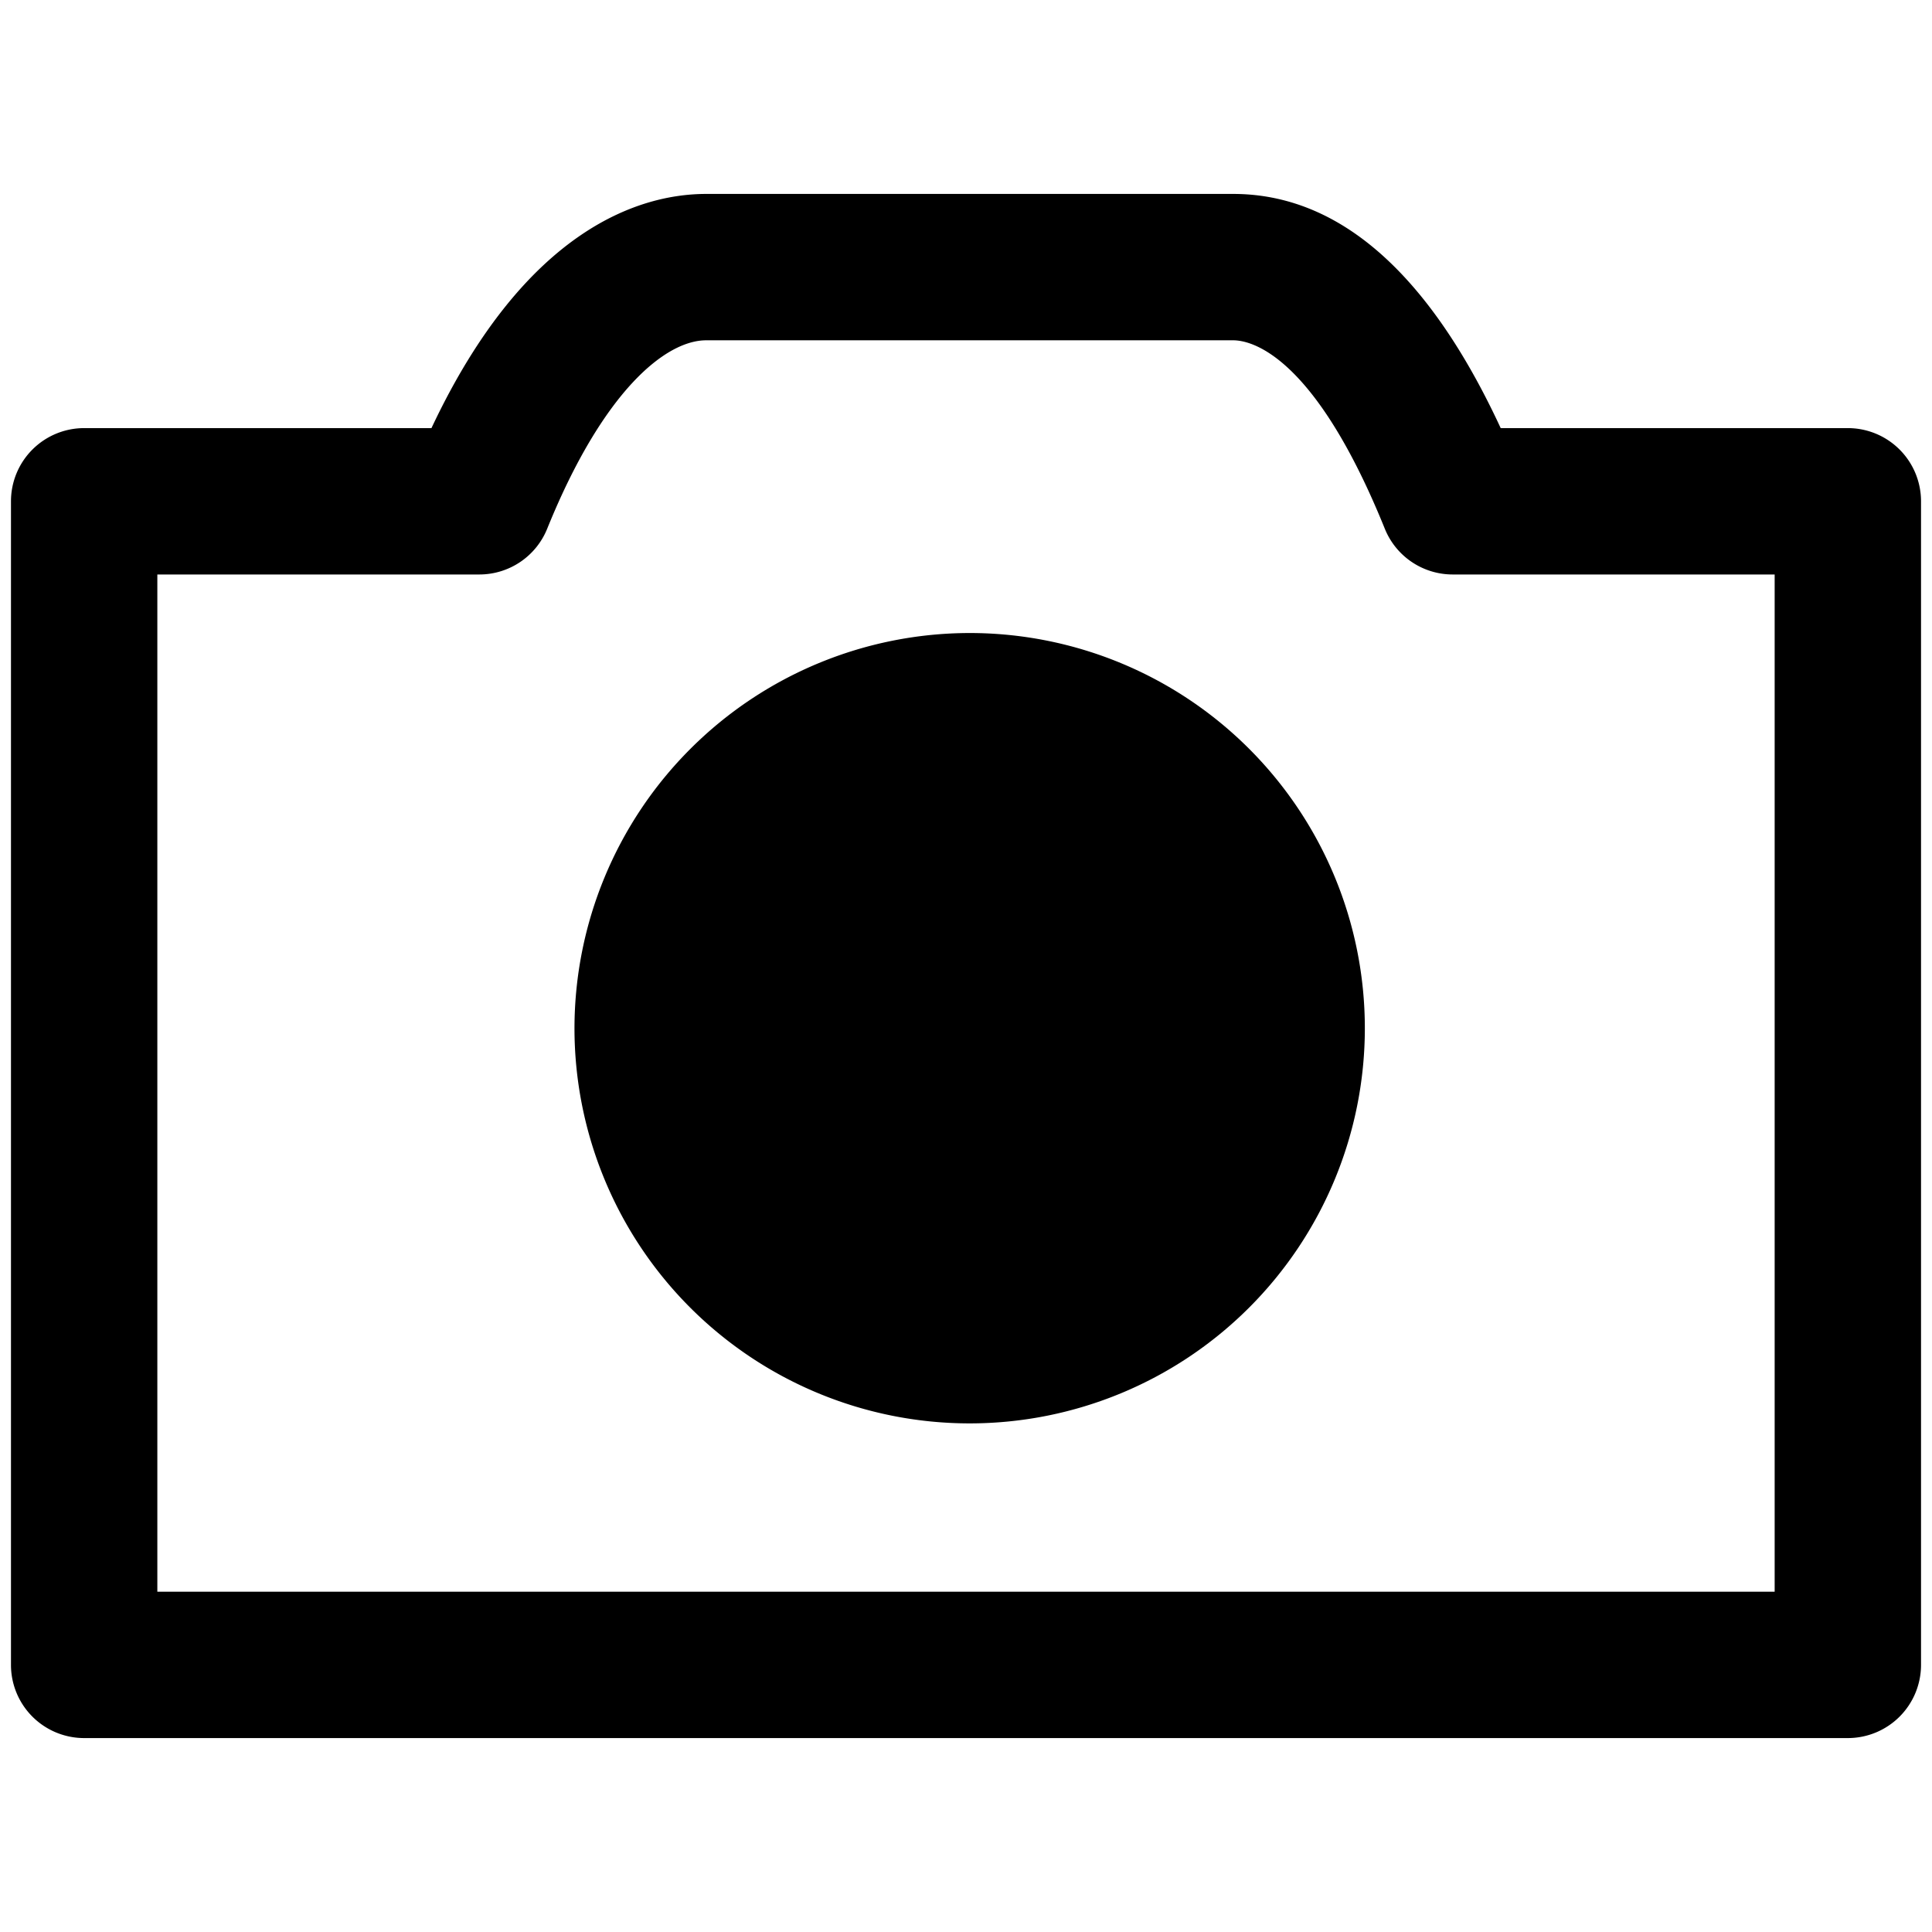 <svg viewBox="0 0 264 264">
    <path d="M252.5 237.5h-241a10 10 0 0 1-10-10v-159a10 10 0 0 1 10-10h47.457c13.028-27.665 28.9-32 37.543-32h72c14.434 0 26.716 10.758 36.565 32H252.5a10 10 0 0 1 10 10v159a10 10 0 0 1-10 10Zm-231-20h221v-139h-44a10 10 0 0 1-9.27-6.249C179.56 48.357 170.918 46.5 168.5 46.5h-72c-5.467 0-14.047 6.765-21.73 25.751A10 10 0 0 1 65.5 78.5h-44Z"/>
    <path d="M132.5 96.5a44 44 0 1 1-44 44 44 44 0 0 1 44-44Z"/>
    <path d="M132.5 86.5a54 54 0 1 1-54 54 54.061 54.061 0 0 1 54-54Zm0 88a34 34 0 1 0-34-34 34.039 34.039 0 0 0 34 34Z"/>
</svg>
